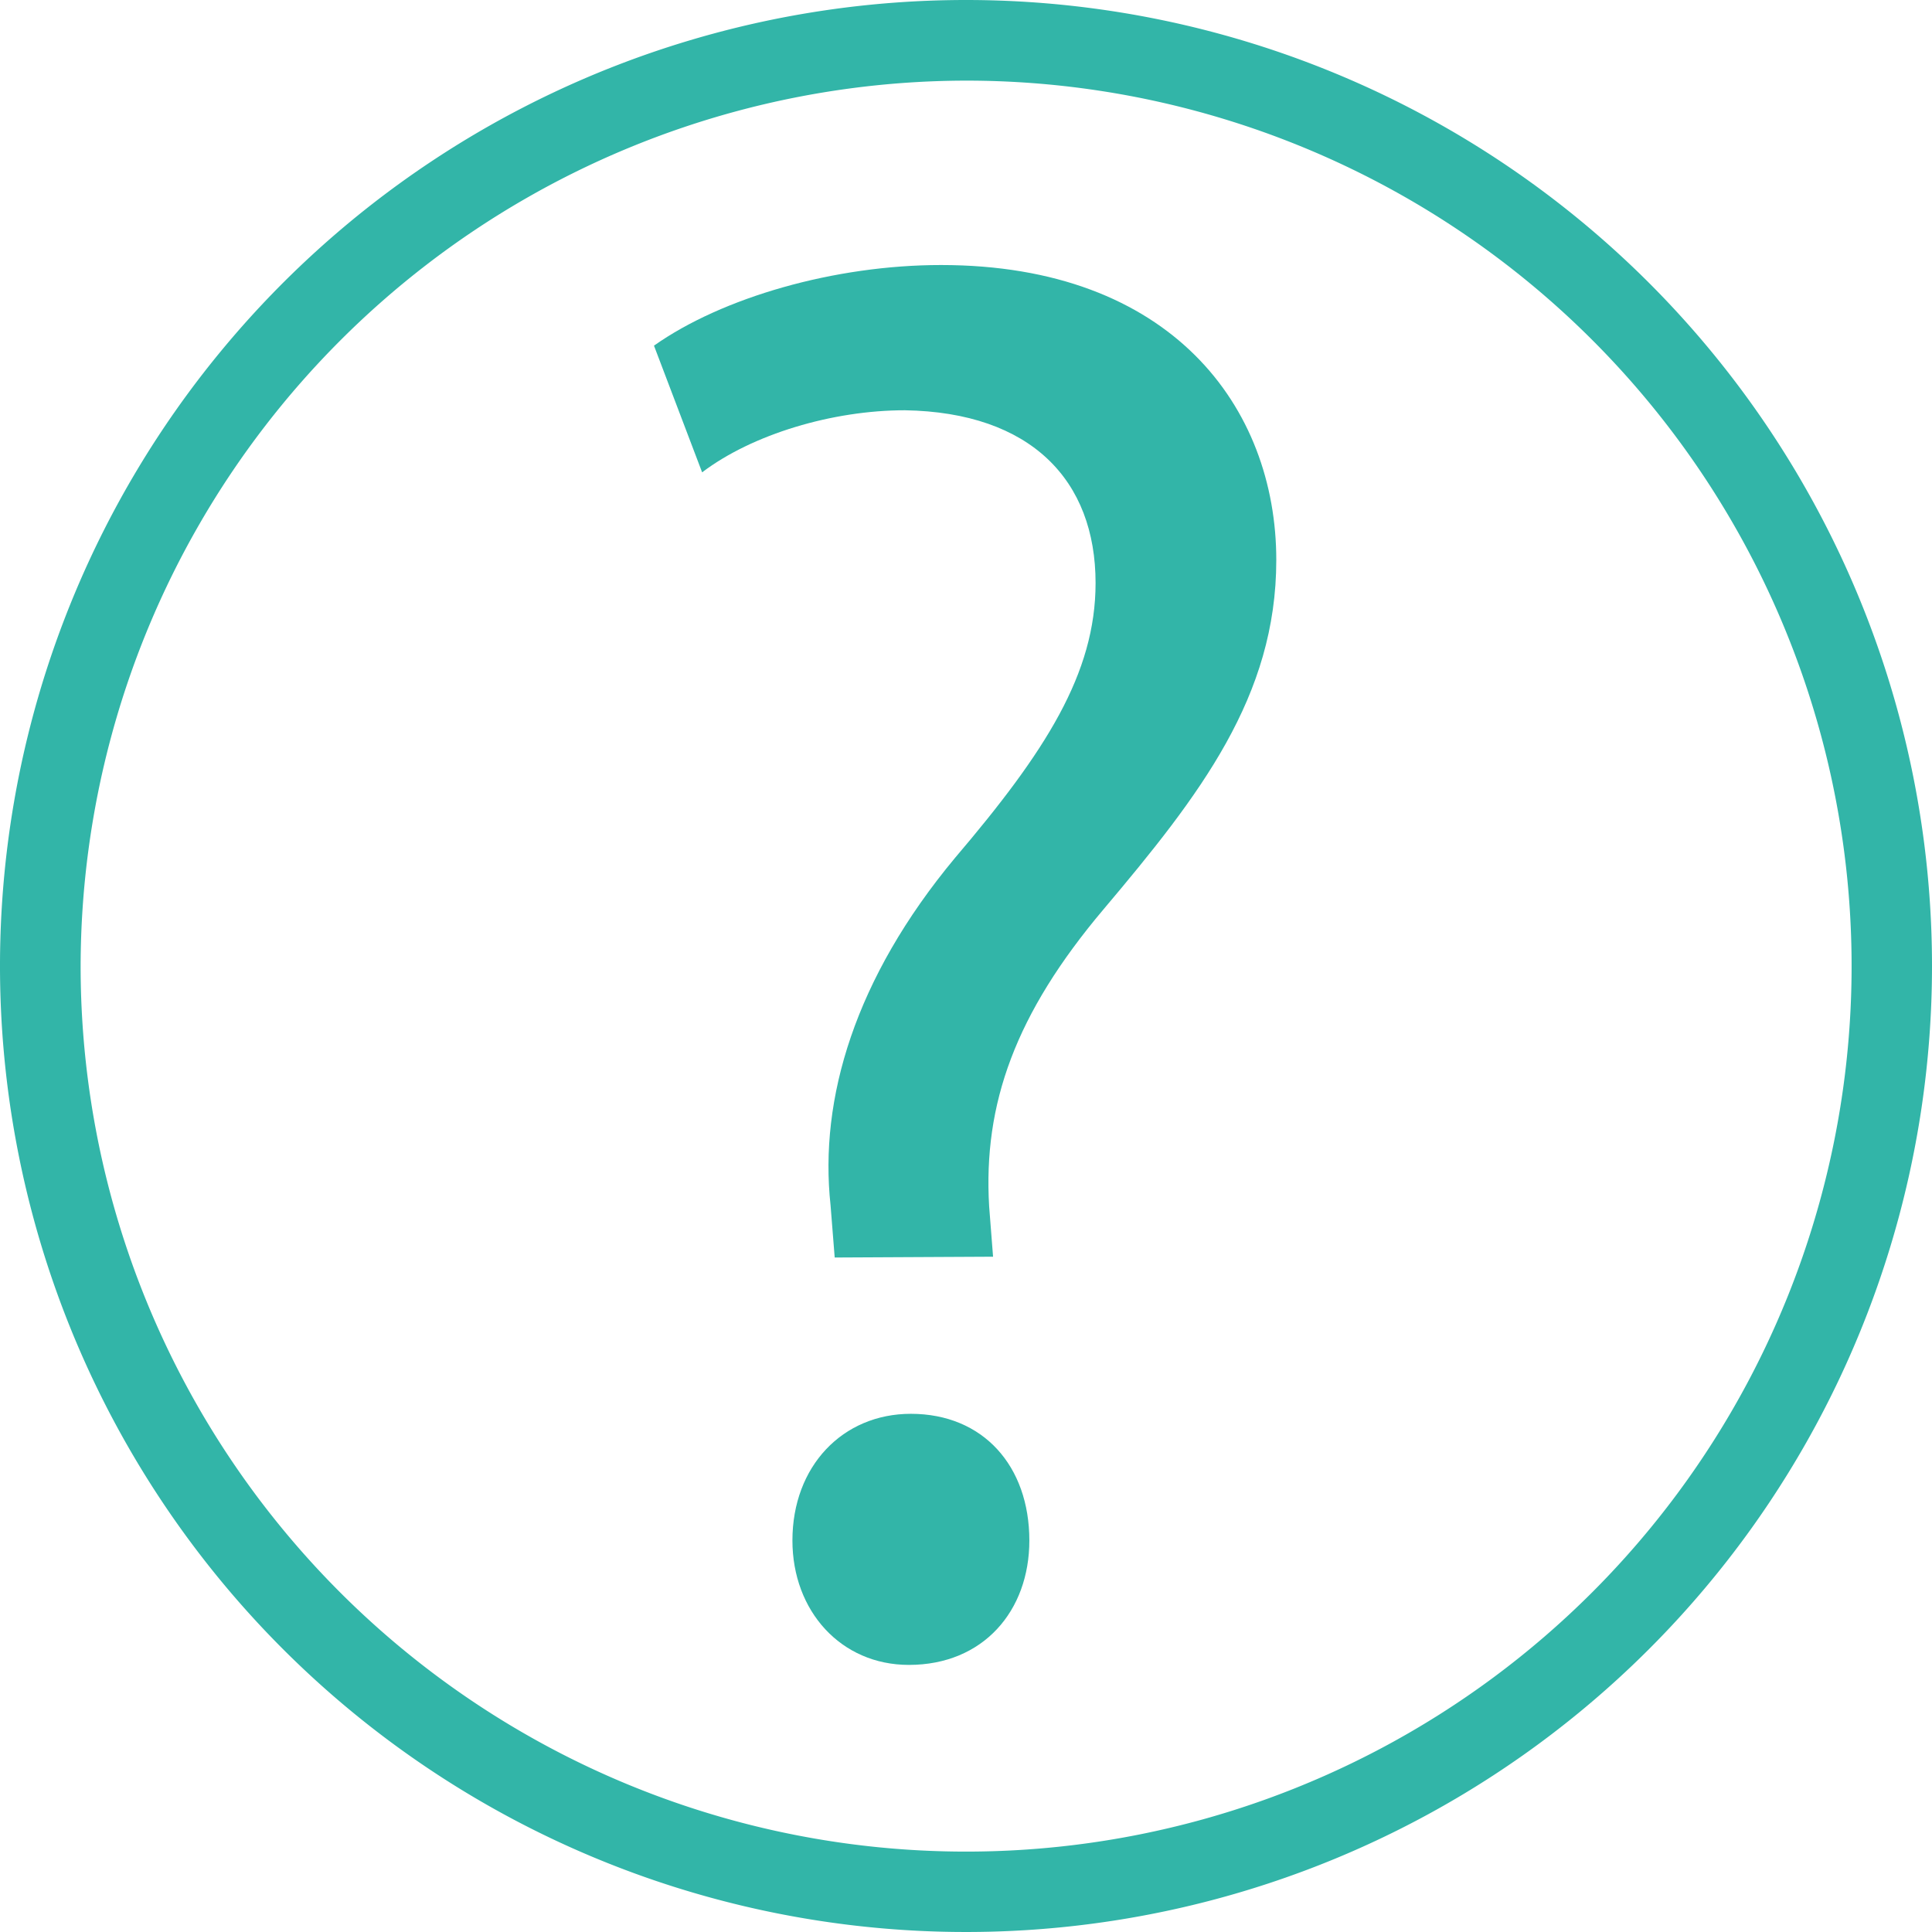 <svg xmlns="http://www.w3.org/2000/svg" viewBox="0 0 167.74 167.74"><defs><style>.cls-1{fill:#32b5a8;}</style></defs><title>soporte</title><g id="Capa_2" data-name="Capa 2"><g id="Capa_1-2" data-name="Capa 1"><path class="cls-1" d="M83.87,7A76.88,76.88,0,1,1,7,83.87,77,77,0,0,1,83.87,7m0-7a83.87,83.87,0,1,0,83.87,83.87A83.87,83.87,0,0,0,83.87,0Z"/><path class="cls-1" d="M72.47,109.18l-.36-4.54c-1-9.23,2.1-19.69,10.81-30.16,7.85-9.22,12.2-16,12.2-23.86,0-8.9-5.58-14.82-16.56-15-6.27,0-13.24,2.08-17.6,5.39l-4.18-11c5.93-4.19,15.69-7,24.92-7,20,0,29.11,12.36,29.11,25.61,0,11.86-6.62,20.4-15,30.33-7.66,9.07-10.46,16.9-9.93,25.8l.34,4.36ZM68.8,133.75c0-6.45,4.36-11,10.28-11,6.28,0,10.29,4.53,10.29,11,0,6.11-4,10.8-10.46,10.8C73,144.55,68.8,139.86,68.8,133.75Z"/></g></g></svg>